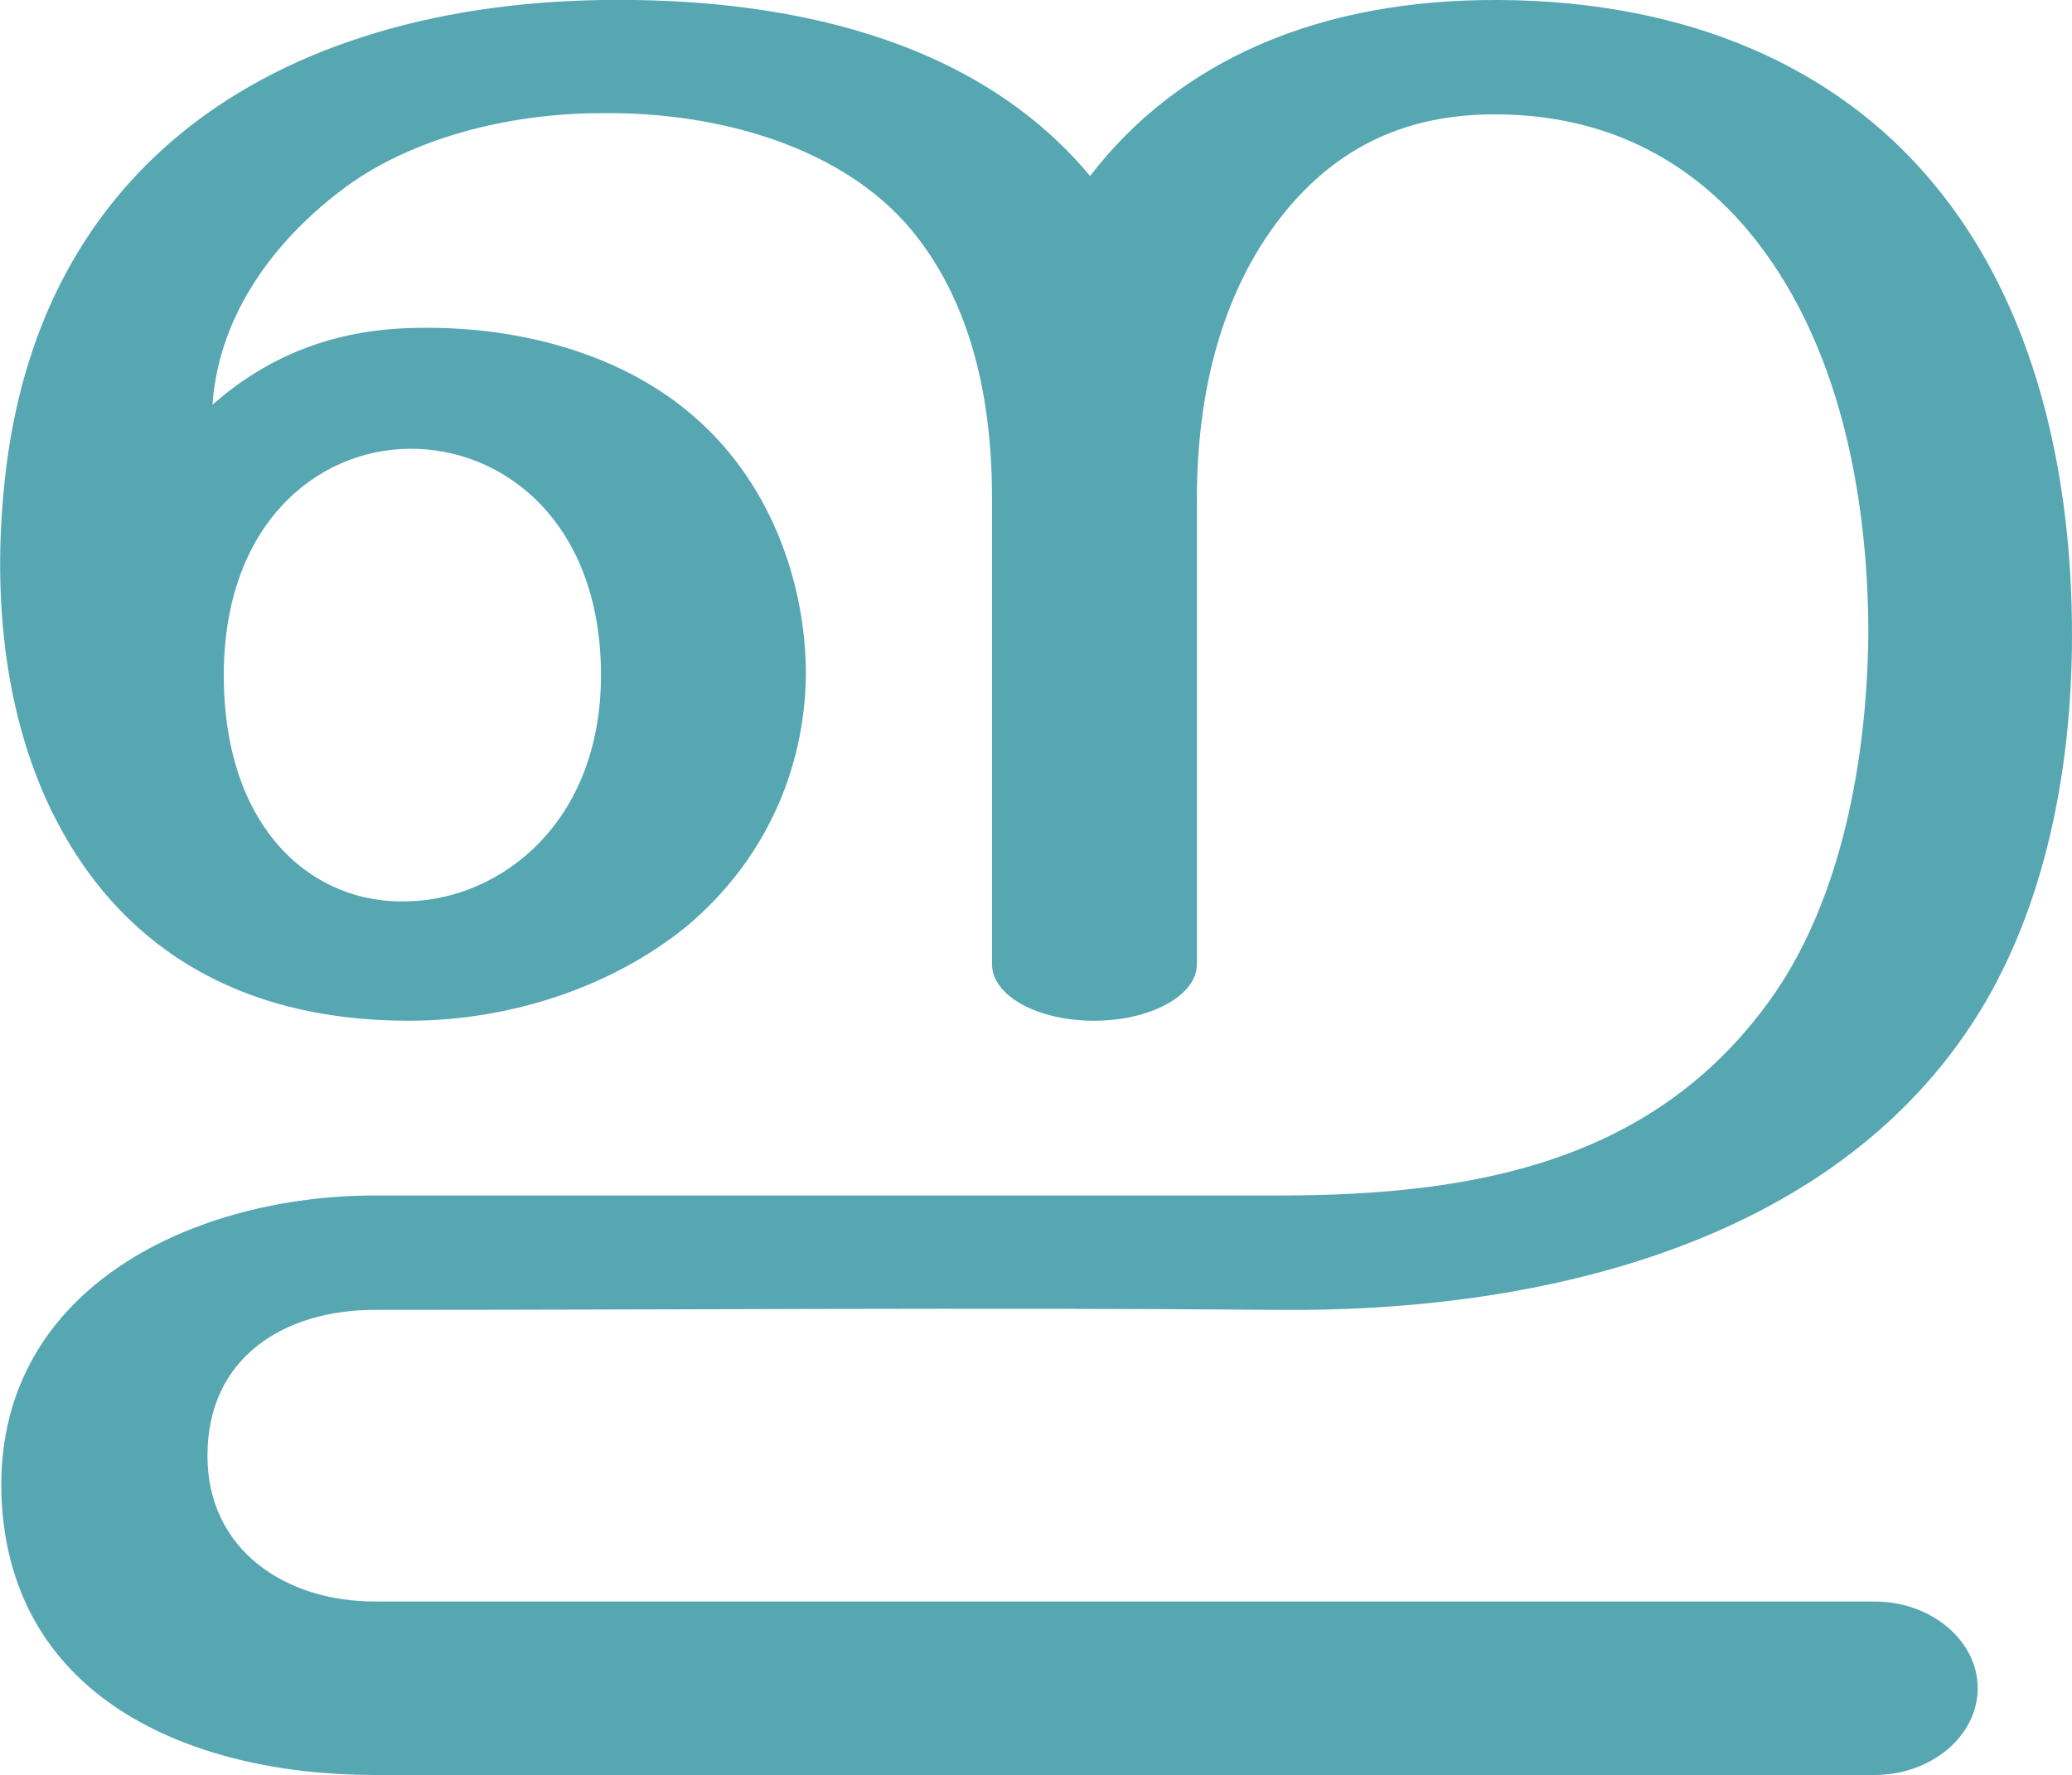 <?xml version="1.0" encoding="UTF-8"?>
<!DOCTYPE svg PUBLIC "-//W3C//DTD SVG 1.1//EN" "http://www.w3.org/Graphics/SVG/1.1/DTD/svg11.dtd">
<!-- Creator: CorelDRAW X8 -->
<svg xmlns="http://www.w3.org/2000/svg" xml:space="preserve" width="1648px" height="1412px" version="1.1" style="shape-rendering:geometricPrecision; text-rendering:geometricPrecision; image-rendering:optimizeQuality; fill-rule:evenodd; clip-rule:evenodd"
viewBox="0 0 1648 1412"
 xmlns:xlink="http://www.w3.org/1999/xlink">
 <defs>
  <style type="text/css">
   <![CDATA[
    .fil0 {fill:#57A7B3;fill-rule:nonzero}
   ]]>
  </style>
 </defs>
 <g id="Layer_x0020_1">
  <path class="fil0" d="M546 737c-59,48 -140,75 -221,75 -142,0 -232,-65 -281,-161 -39,-76 -51,-172 -40,-271 13,-118 61,-206 133,-268 86,-74 207,-110 342,-112 139,-2 294,27 388,140 70,-91 181,-141 326,-140 151,1 268,54 344,145 83,99 111,234 111,360 0,111 -23,229 -86,319 -119,171 -348,220 -545,218 -239,-2 -479,0 -719,0 -71,0 -133,37 -133,116 0,75 62,116 133,116l1193 0c45,0 82,31 82,69 0,38 -37,69 -82,69l-1193 0c-147,0 -295,-62 -297,-229 -1,-161 156,-232 297,-232l719 0c153,0 300,-25 394,-160 54,-78 74,-188 75,-286 0,-111 -23,-235 -96,-322 -49,-58 -115,-91 -197,-92 -67,-1 -123,21 -168,74 -54,64 -73,149 -73,231l0 371c0,25 -37,45 -82,45 -45,0 -81,-20 -81,-45l0 -371c0,-89 -21,-161 -64,-213 -54,-65 -151,-94 -246,-93 -77,0 -152,21 -203,58 -56,41 -102,101 -107,174 44,-39 96,-59 156,-61 85,-3 167,20 223,67 63,52 93,133 93,209 -1,76 -33,148 -95,200zm-368 -200c0,123 71,183 147,180 74,-2 153,-63 153,-180 0,-121 -77,-181 -153,-180 -74,1 -147,61 -147,180z"/>
 </g>
</svg>
